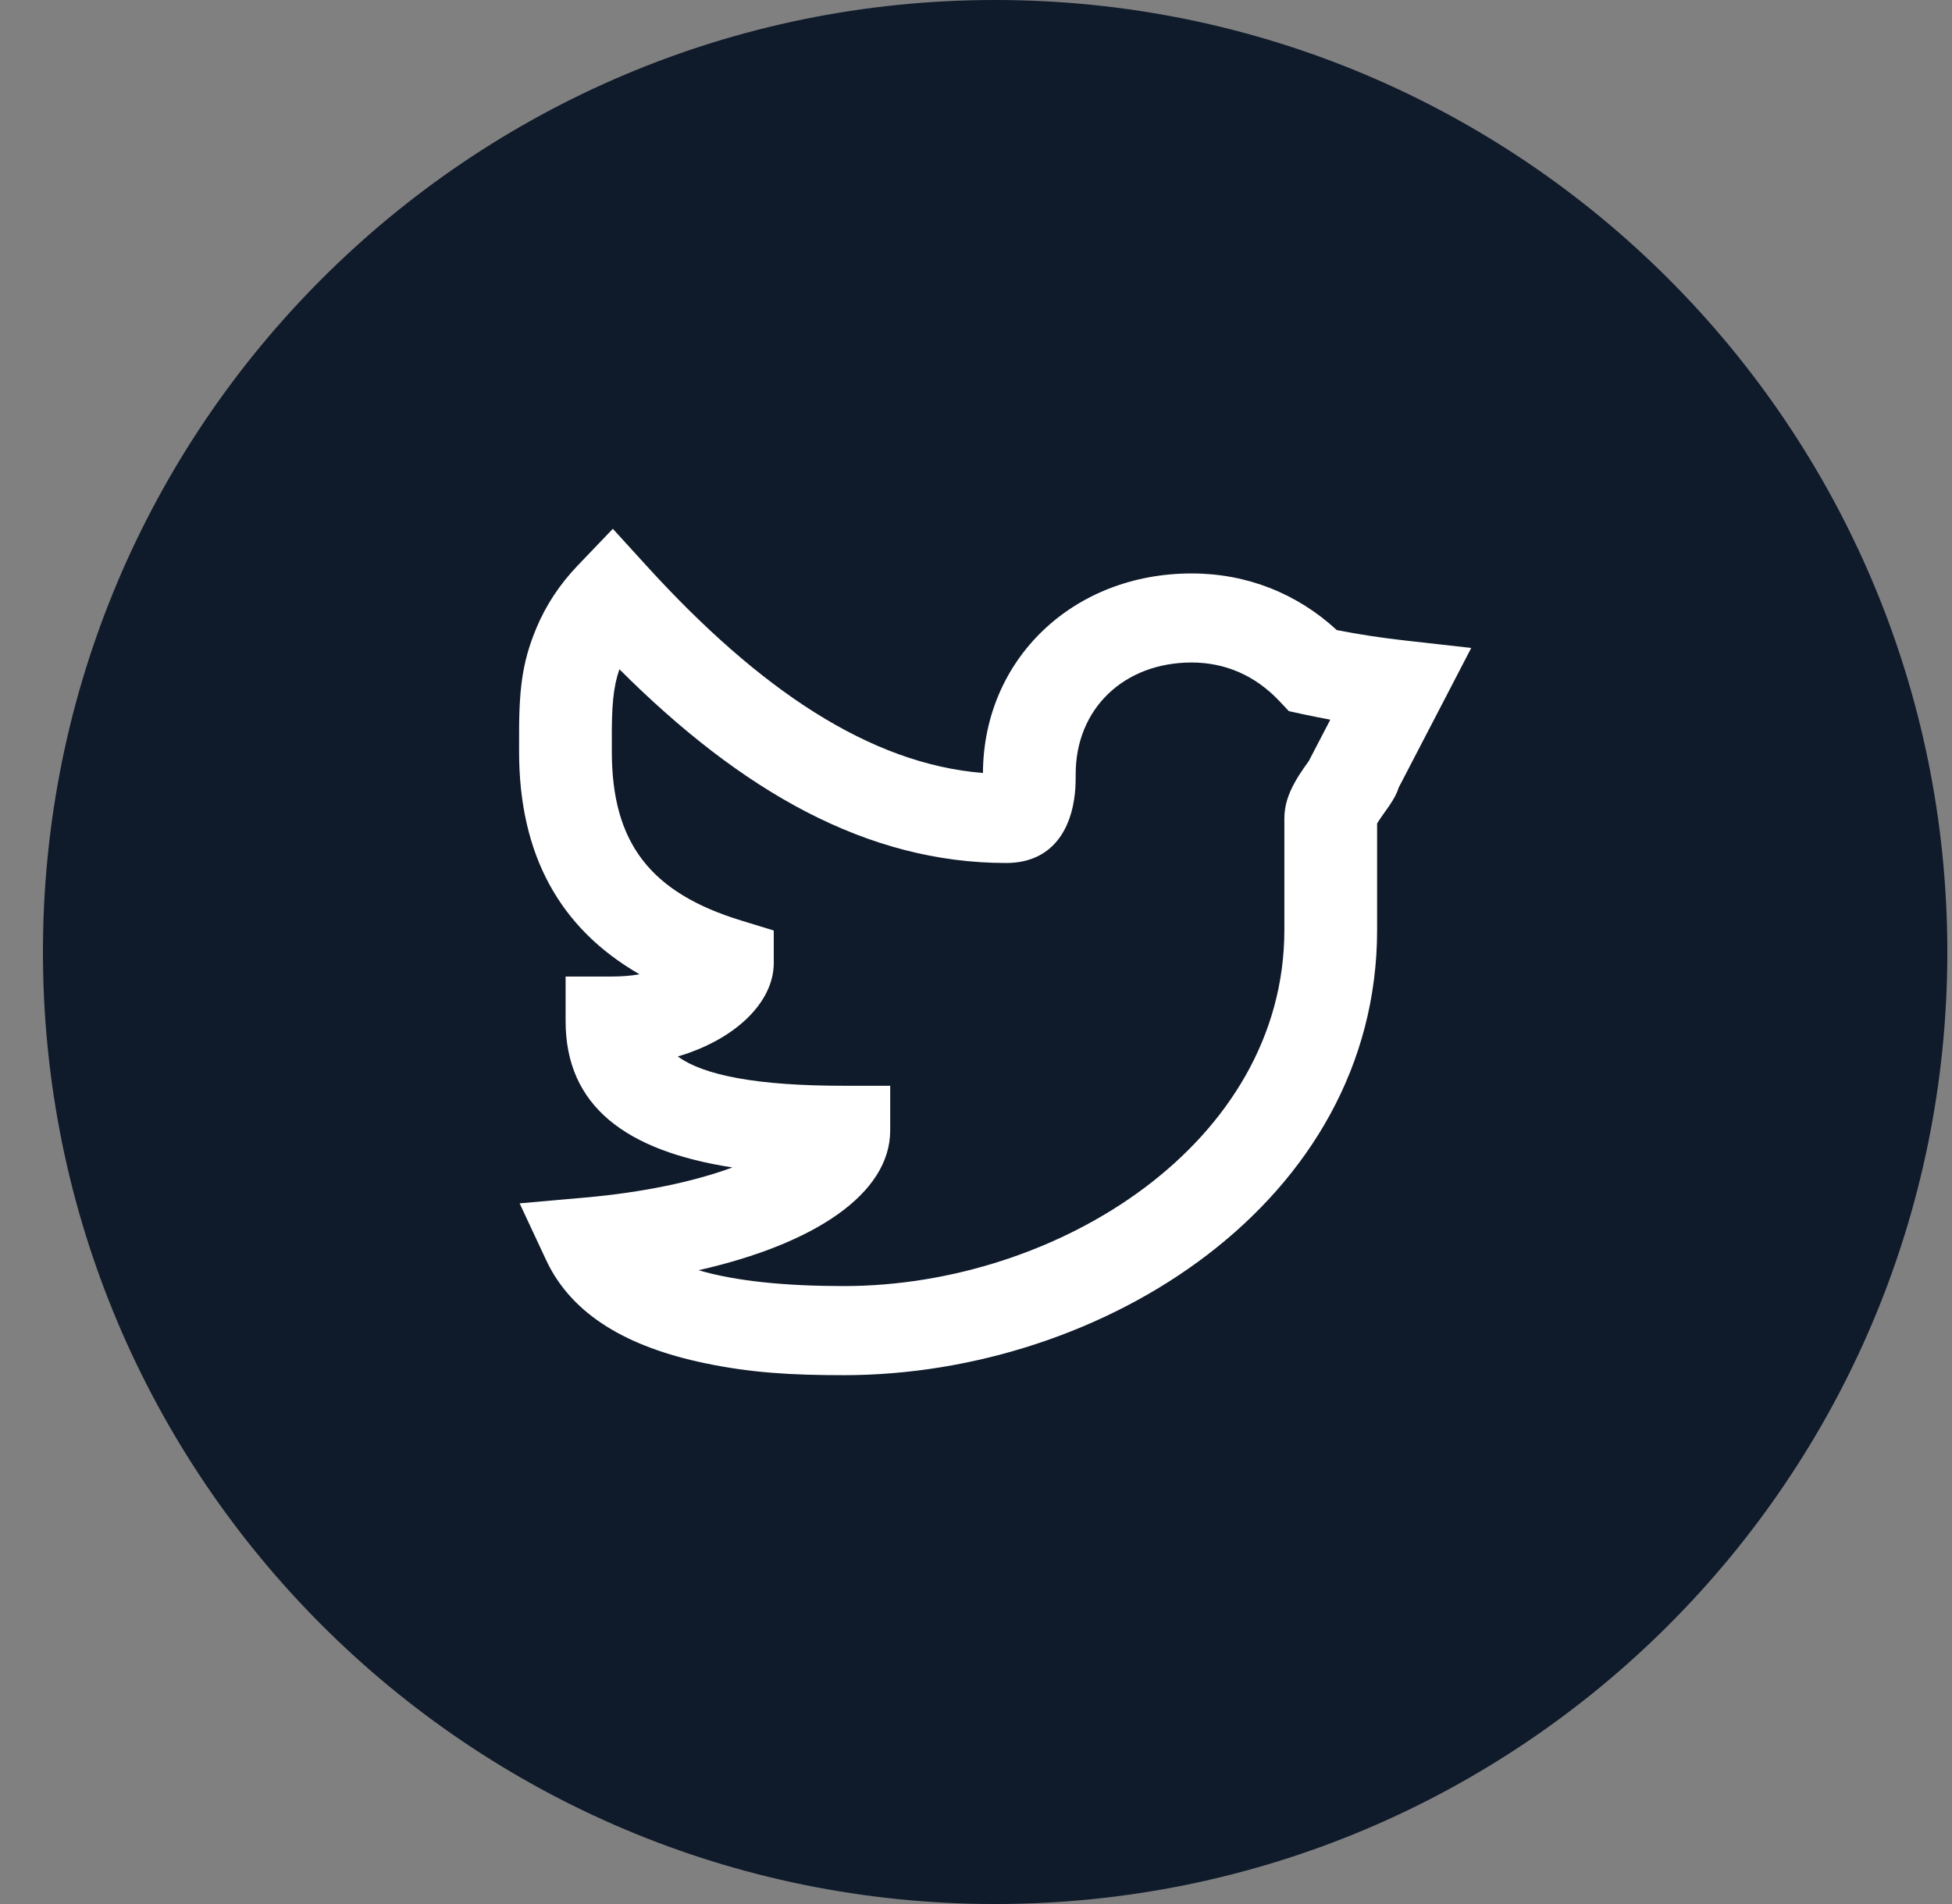<svg width="41" height="40" viewBox="0 0 41 40" fill="none" xmlns="http://www.w3.org/2000/svg">
<rect x="0" y="0" width="41" height="40" fill="#808080" stroke="none"/>
<path d="M0.902 20C0.902 8.954 9.857 0 20.902 0C31.948 0 40.902 8.954 40.902 20C40.902 31.046 31.948 40 20.902 40C9.857 40 0.902 31.046 0.902 20Z" fill="#0F1A2A"/>
<path fill-rule="evenodd" clip-rule="evenodd" d="M29.524 13.457L30.902 13.612L30.283 14.805C29.981 15.386 29.678 15.968 29.376 16.55C29.34 16.673 29.277 16.781 29.184 16.922C29.145 16.98 29.012 17.167 29.005 17.176C28.97 17.227 28.944 17.267 28.925 17.299V19.535C28.925 25.255 23.164 28.89 17.724 28.89C16.61 28.89 15.764 28.839 14.796 28.636C13.202 28.302 12.016 27.637 11.473 26.476L10.914 25.28L12.272 25.16C13.501 25.052 14.566 24.827 15.384 24.526C13.138 24.179 11.88 23.231 11.88 21.451V20.515H12.854C13.068 20.515 13.261 20.498 13.433 20.468C11.748 19.499 10.903 17.945 10.903 15.791C10.903 15.699 10.903 15.699 10.903 15.601C10.896 14.514 10.957 13.934 11.267 13.193C11.465 12.719 11.752 12.279 12.137 11.877L12.872 11.109L13.587 11.894C15.942 14.48 18.27 16.049 20.646 16.239C20.656 13.853 22.533 12.047 25.029 12.047C26.193 12.047 27.248 12.471 28.078 13.237C28.532 13.326 29.014 13.4 29.524 13.457ZM27.371 15.005L27.072 14.94L26.866 14.722C26.368 14.197 25.742 13.918 25.029 13.918C23.604 13.918 22.594 14.894 22.594 16.258C22.594 16.481 22.588 16.621 22.559 16.806C22.444 17.54 22.015 18.13 21.133 18.13C18.213 18.13 15.579 16.627 13.01 14.06C12.877 14.446 12.846 14.844 12.851 15.59C12.851 15.69 12.851 15.69 12.851 15.79C12.851 17.707 13.66 18.756 15.573 19.34L16.252 19.548V20.232C16.252 21.062 15.434 21.844 14.236 22.194C14.785 22.594 15.908 22.81 17.724 22.81H18.698V23.746C18.698 25.087 17.095 26.137 14.672 26.685C15.462 26.918 16.514 27.018 17.724 27.018C22.218 27.018 26.977 24.015 26.977 19.534V17.194C26.977 16.919 27.06 16.681 27.198 16.433C27.252 16.335 27.311 16.243 27.384 16.137C27.398 16.118 27.45 16.046 27.49 15.988L27.567 15.84C27.692 15.599 27.817 15.359 27.942 15.119C27.748 15.083 27.558 15.045 27.371 15.005Z" fill="white"/>
</svg>
